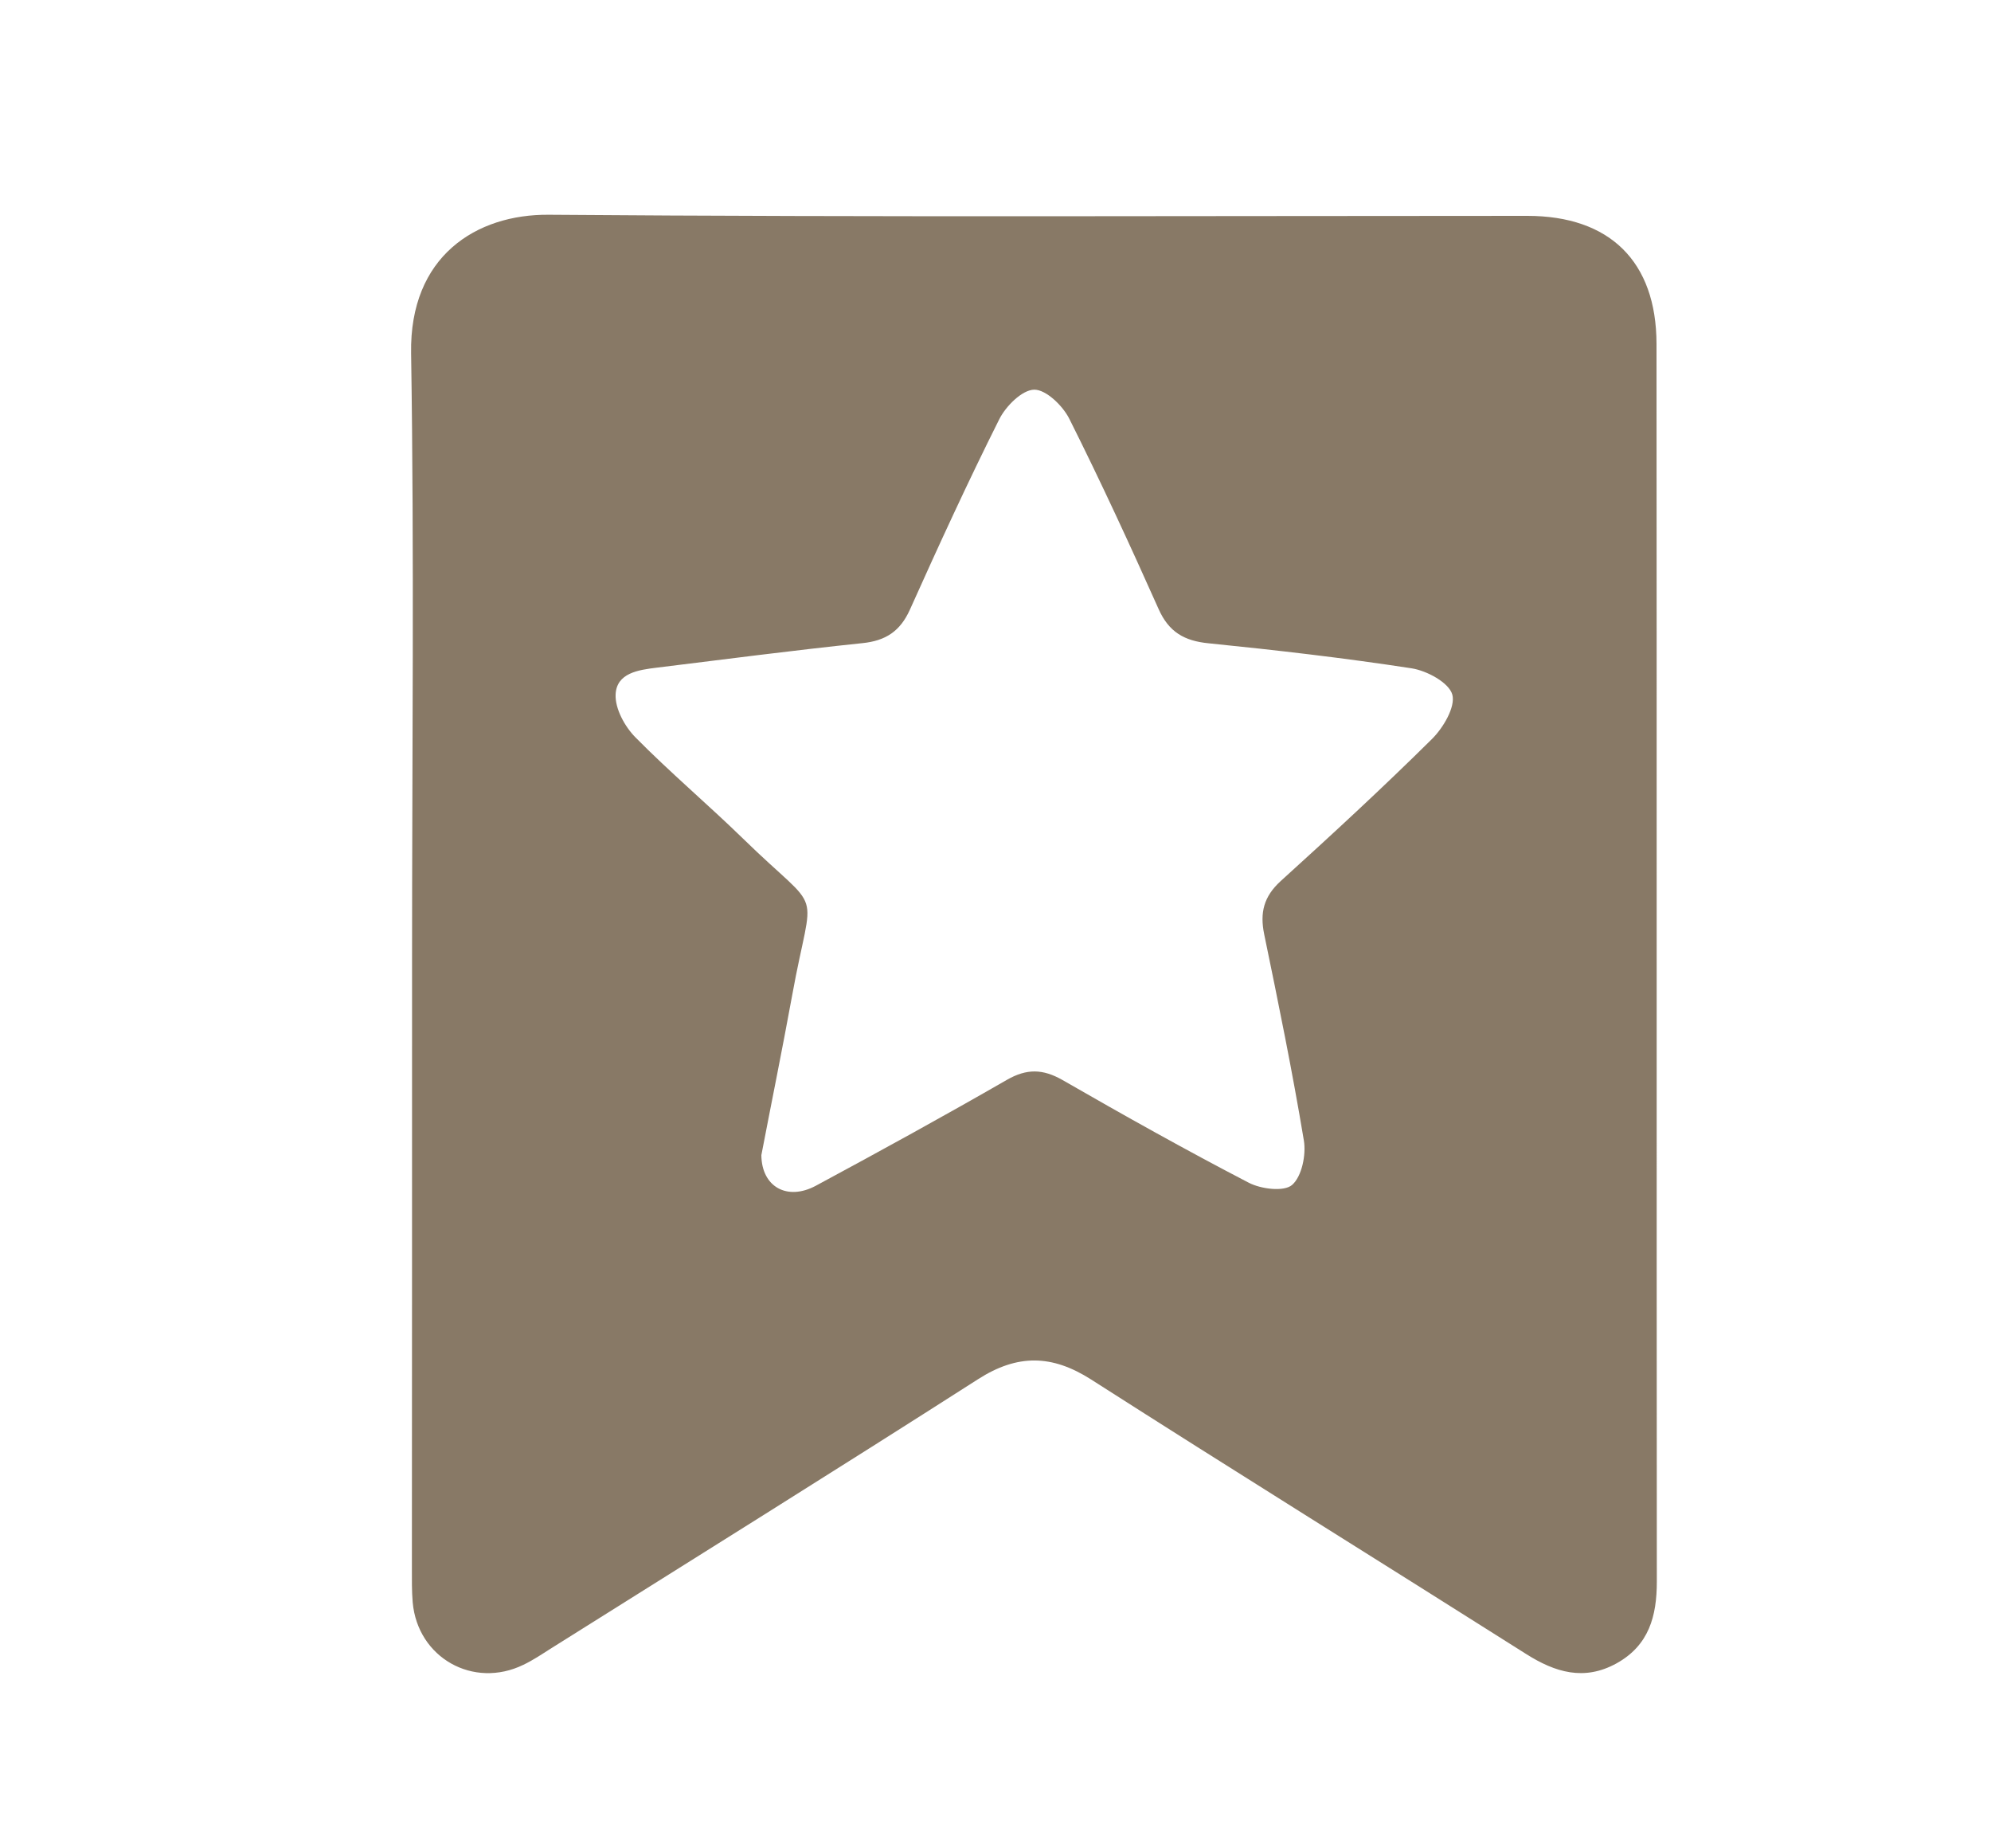 <svg width="125" height="116" viewBox="0 0 125 116" fill="none" xmlns="http://www.w3.org/2000/svg">
<path d="M25.87 60.22C25.87 47.54 26.01 34.85 25.81 22.17C25.71 16.08 29.9 13.44 34.46 13.48C54.94 13.64 75.41 13.55 95.89 13.55C101.06 13.55 103.99 16.41 104 21.58C104.02 47.48 104 73.38 104.02 99.28C104.02 101.44 103.53 103.28 101.49 104.41C99.46 105.53 97.64 104.98 95.81 103.82C86.71 98.06 77.57 92.39 68.5 86.59C66.04 85.02 63.88 84.99 61.41 86.57C52.5 92.27 43.51 97.87 34.55 103.5C34 103.85 33.45 104.22 32.86 104.5C29.72 106.03 26.22 104.06 25.91 100.58C25.85 99.87 25.86 99.15 25.86 98.44C25.87 85.71 25.87 72.97 25.87 60.22ZM47.8 72.51C47.82 74.51 49.43 75.39 51.22 74.43C55.25 72.26 59.26 70.06 63.22 67.78C64.46 67.07 65.47 67.09 66.7 67.79C70.56 70.01 74.45 72.19 78.4 74.24C79.17 74.64 80.61 74.82 81.12 74.38C81.73 73.85 82.01 72.49 81.86 71.59C81.14 67.26 80.26 62.95 79.37 58.65C79.09 57.29 79.34 56.28 80.4 55.31C83.62 52.39 86.81 49.45 89.9 46.39C90.61 45.69 91.39 44.37 91.18 43.6C90.97 42.85 89.59 42.1 88.62 41.95C84.39 41.3 80.14 40.81 75.88 40.38C74.35 40.23 73.38 39.67 72.74 38.23C70.95 34.22 69.11 30.23 67.14 26.3C66.73 25.47 65.67 24.45 64.93 24.46C64.17 24.47 63.14 25.5 62.73 26.33C60.76 30.26 58.93 34.25 57.13 38.26C56.52 39.62 55.61 40.22 54.15 40.37C49.84 40.82 45.53 41.38 41.23 41.91C40.09 42.05 38.71 42.24 38.65 43.59C38.61 44.48 39.22 45.6 39.89 46.28C42.06 48.48 44.43 50.48 46.65 52.64C51.79 57.66 51.04 55.25 49.73 62.5C49.11 65.9 48.42 69.28 47.8 72.51Z" fill="#887966"/>
</svg>

